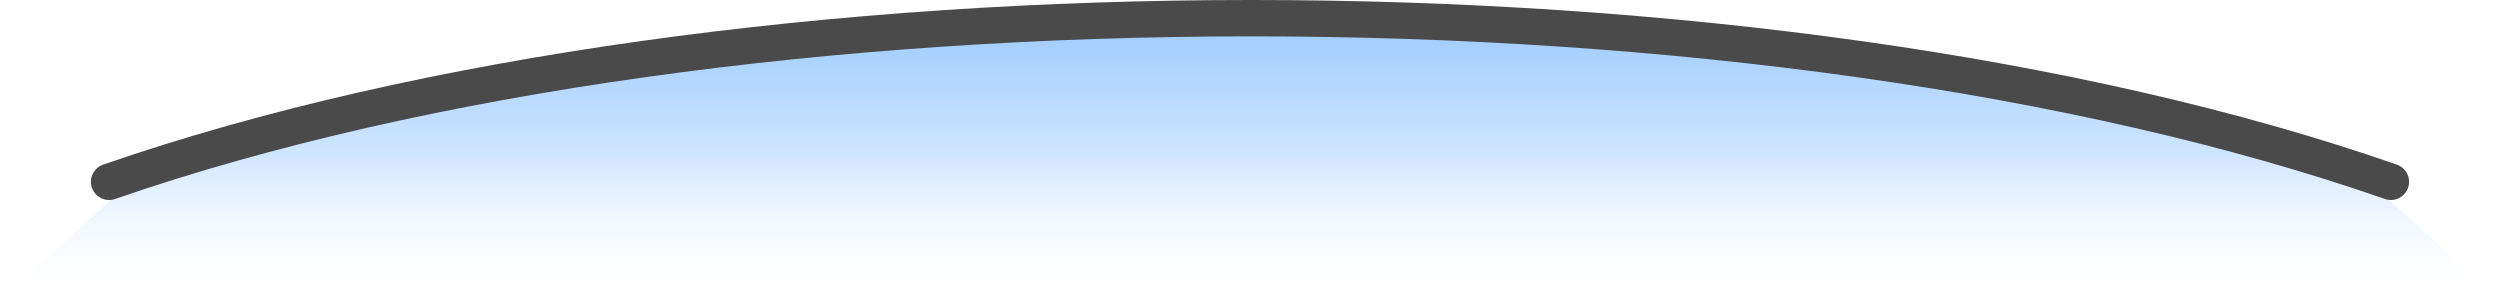<svg width="275" height="33" viewBox="0 0 275 33" fill="none" xmlns="http://www.w3.org/2000/svg">
<path d="M12.828 21.444L40.989 12.111L73.16 5.889L137.5 1L201.84 5.889L234.011 12.111L262.172 21.444L275 33H0L12.828 21.444Z" fill="url(#paint0_linear_2143_1242)"/>
<path d="M12 20C81.287 -4 194.149 -4 263 20" stroke="#4A4A4A" stroke-width="4" stroke-linecap="round"/>
<defs>
<linearGradient id="paint0_linear_2143_1242" x1="137.099" y1="1" x2="137.099" y2="33" gradientUnits="userSpaceOnUse">
<stop stop-color="#3392FF" stop-opacity="0.5"/>
<stop offset="0.495" stop-color="#3392FF" stop-opacity="0.24"/>
<stop offset="1" stop-color="white" stop-opacity="0"/>
</linearGradient>
</defs>
</svg>

